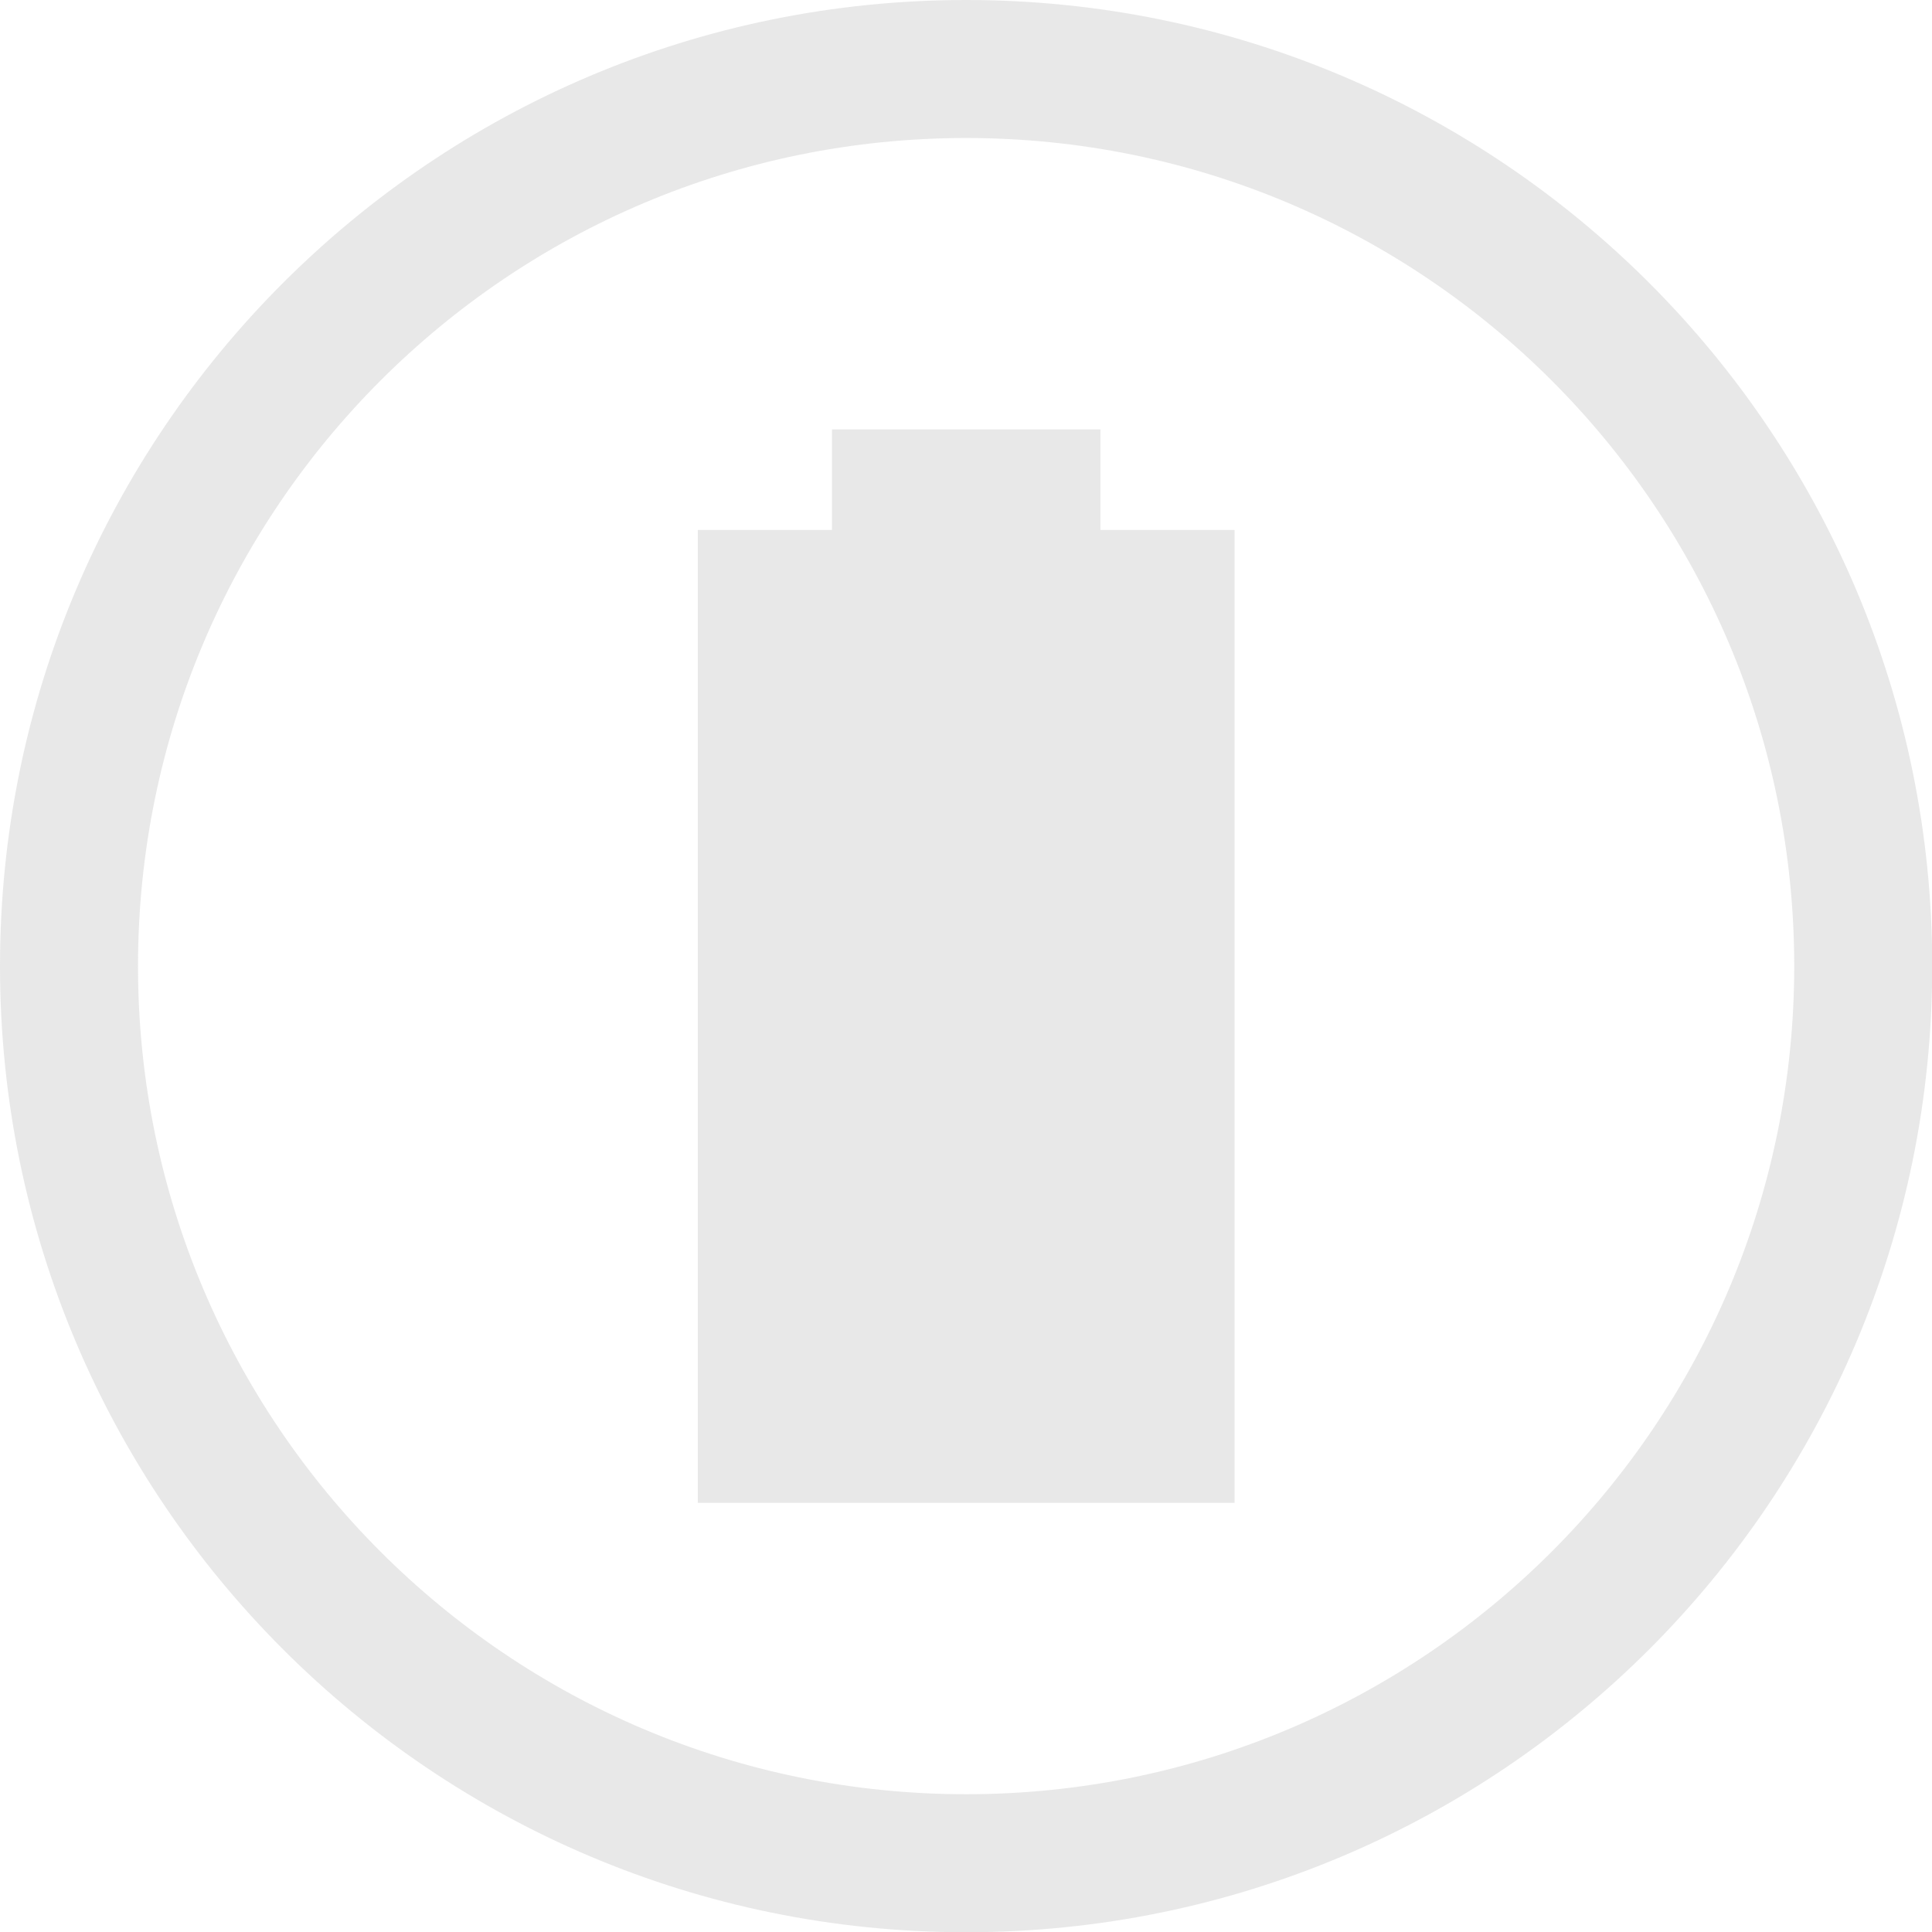 <svg width="16" xmlns="http://www.w3.org/2000/svg" viewBox="0 0 16 16" height="16">
<g style="fill:#bebebe" transform="matrix(1.143 0 0 1.143 -1.143 -1.143)">
<path style="opacity:.35" d="m 7.028,4.111 0,0.729 -0.972,0 0,7.049 3.889,0 0,-7.049 -0.972,0 0,-0.729 z"/>
<path style="opacity:.35;color:#000" d="M 8,1 C 4.134,1 1,4.134 1,8 1,11.866 4.134,15 8,15 11.866,15 15,11.866 15,8 15,4.134 11.866,1 8,1 Z m 0,1 C 11.314,2 14,4.686 14,8 14,11.314 11.314,14 8,14 4.686,14 2,11.314 2,8 c 0,-3.314 2.686,-6 6,-6 z"/>
</g>
</svg>
